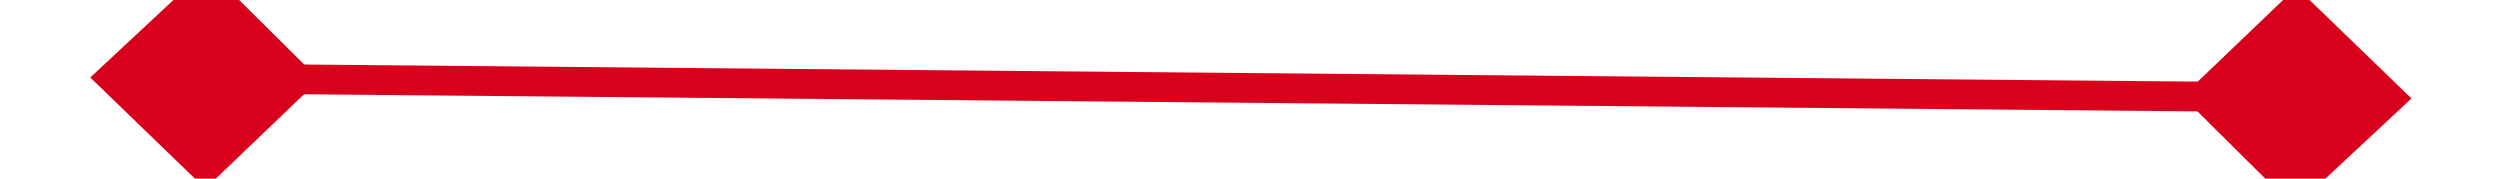 ﻿<?xml version="1.0" encoding="utf-8"?>
<svg version="1.1" xmlns:xlink="http://www.w3.org/1999/xlink" width="84px" height="6px" preserveAspectRatio="xMinYMid meet" viewBox="126 1063  84 4" xmlns="http://www.w3.org/2000/svg">
  <g transform="matrix(0.035 -0.999 0.999 0.035 -902.214 1195.73 )">
    <path d="M 172.2 1029.9  L 168.5 1026  L 164.8 1029.9  L 168.5 1033.7  L 172.2 1029.9  Z M 164.8 1100.1  L 168.5 1104  L 172.2 1100.1  L 168.5 1096.3  L 164.8 1100.1  Z " fill-rule="nonzero" fill="#d9001b" stroke="none" transform="matrix(1 -0.026 0.026 1 -27.958 4.801 )" />
    <path d="M 168.5 1027  L 168.5 1103  " stroke-width="1" stroke="#d9001b" fill="none" transform="matrix(1 -0.026 0.026 1 -27.958 4.801 )" />
  </g>
</svg>